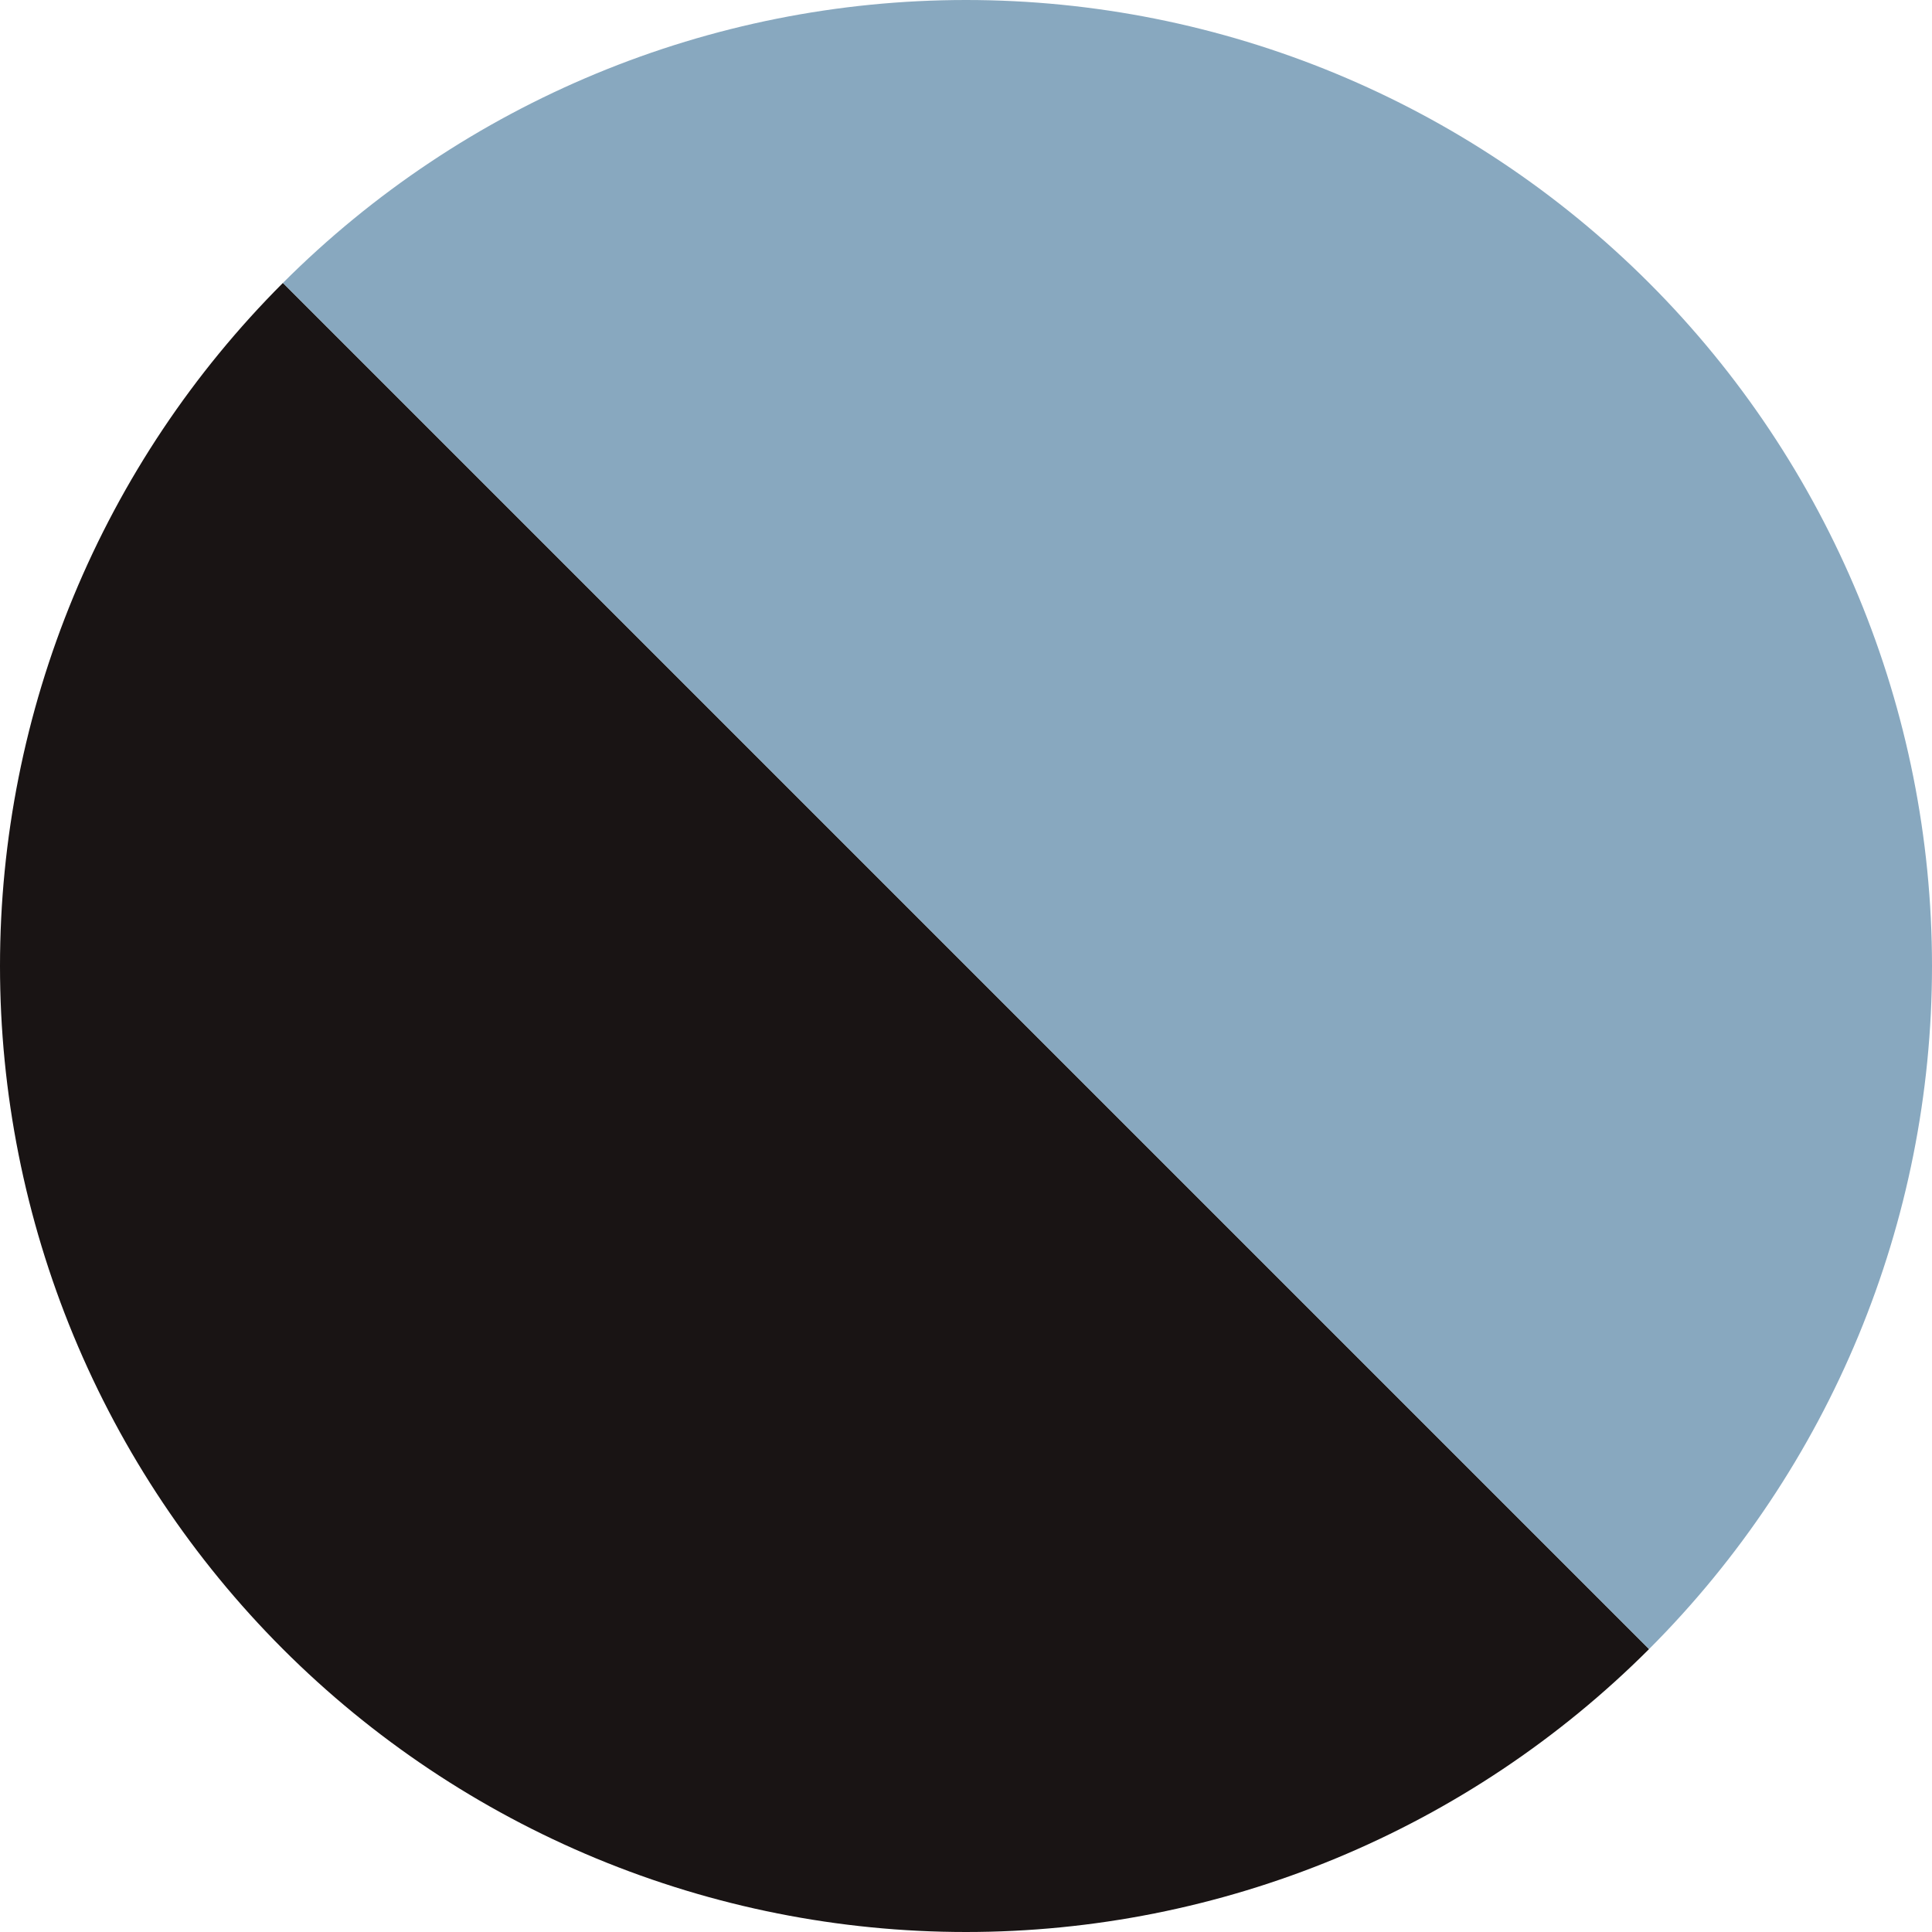 <svg width="50" height="50" viewBox="0 0 50 50" fill="none" xmlns="http://www.w3.org/2000/svg">
<g id="Component 6">
<path id="Ellipse 1" d="M42.678 42.678C40.356 44.999 37.6 46.841 34.567 48.097C31.534 49.353 28.283 50 25 50C21.717 50 18.466 49.353 15.433 48.097C12.4 46.841 9.644 44.999 7.322 42.678C5.001 40.356 3.159 37.6 1.903 34.567C0.647 31.534 -4.33777e-07 28.283 0 25C4.33777e-07 21.717 0.647 18.466 1.903 15.433C3.159 12.4 5.001 9.644 7.322 7.322L25 25L42.678 42.678Z" fill="#191414"/>
<path id="Ellipse 2" d="M7.322 7.322C12.011 2.634 18.37 -7.90669e-08 25 0C31.63 7.90669e-08 37.989 2.634 42.678 7.322C47.366 12.011 50 18.37 50 25C50 31.63 47.366 37.989 42.678 42.678L25 25L7.322 7.322Z" fill="#88A8BF"/>
</g>
</svg>
